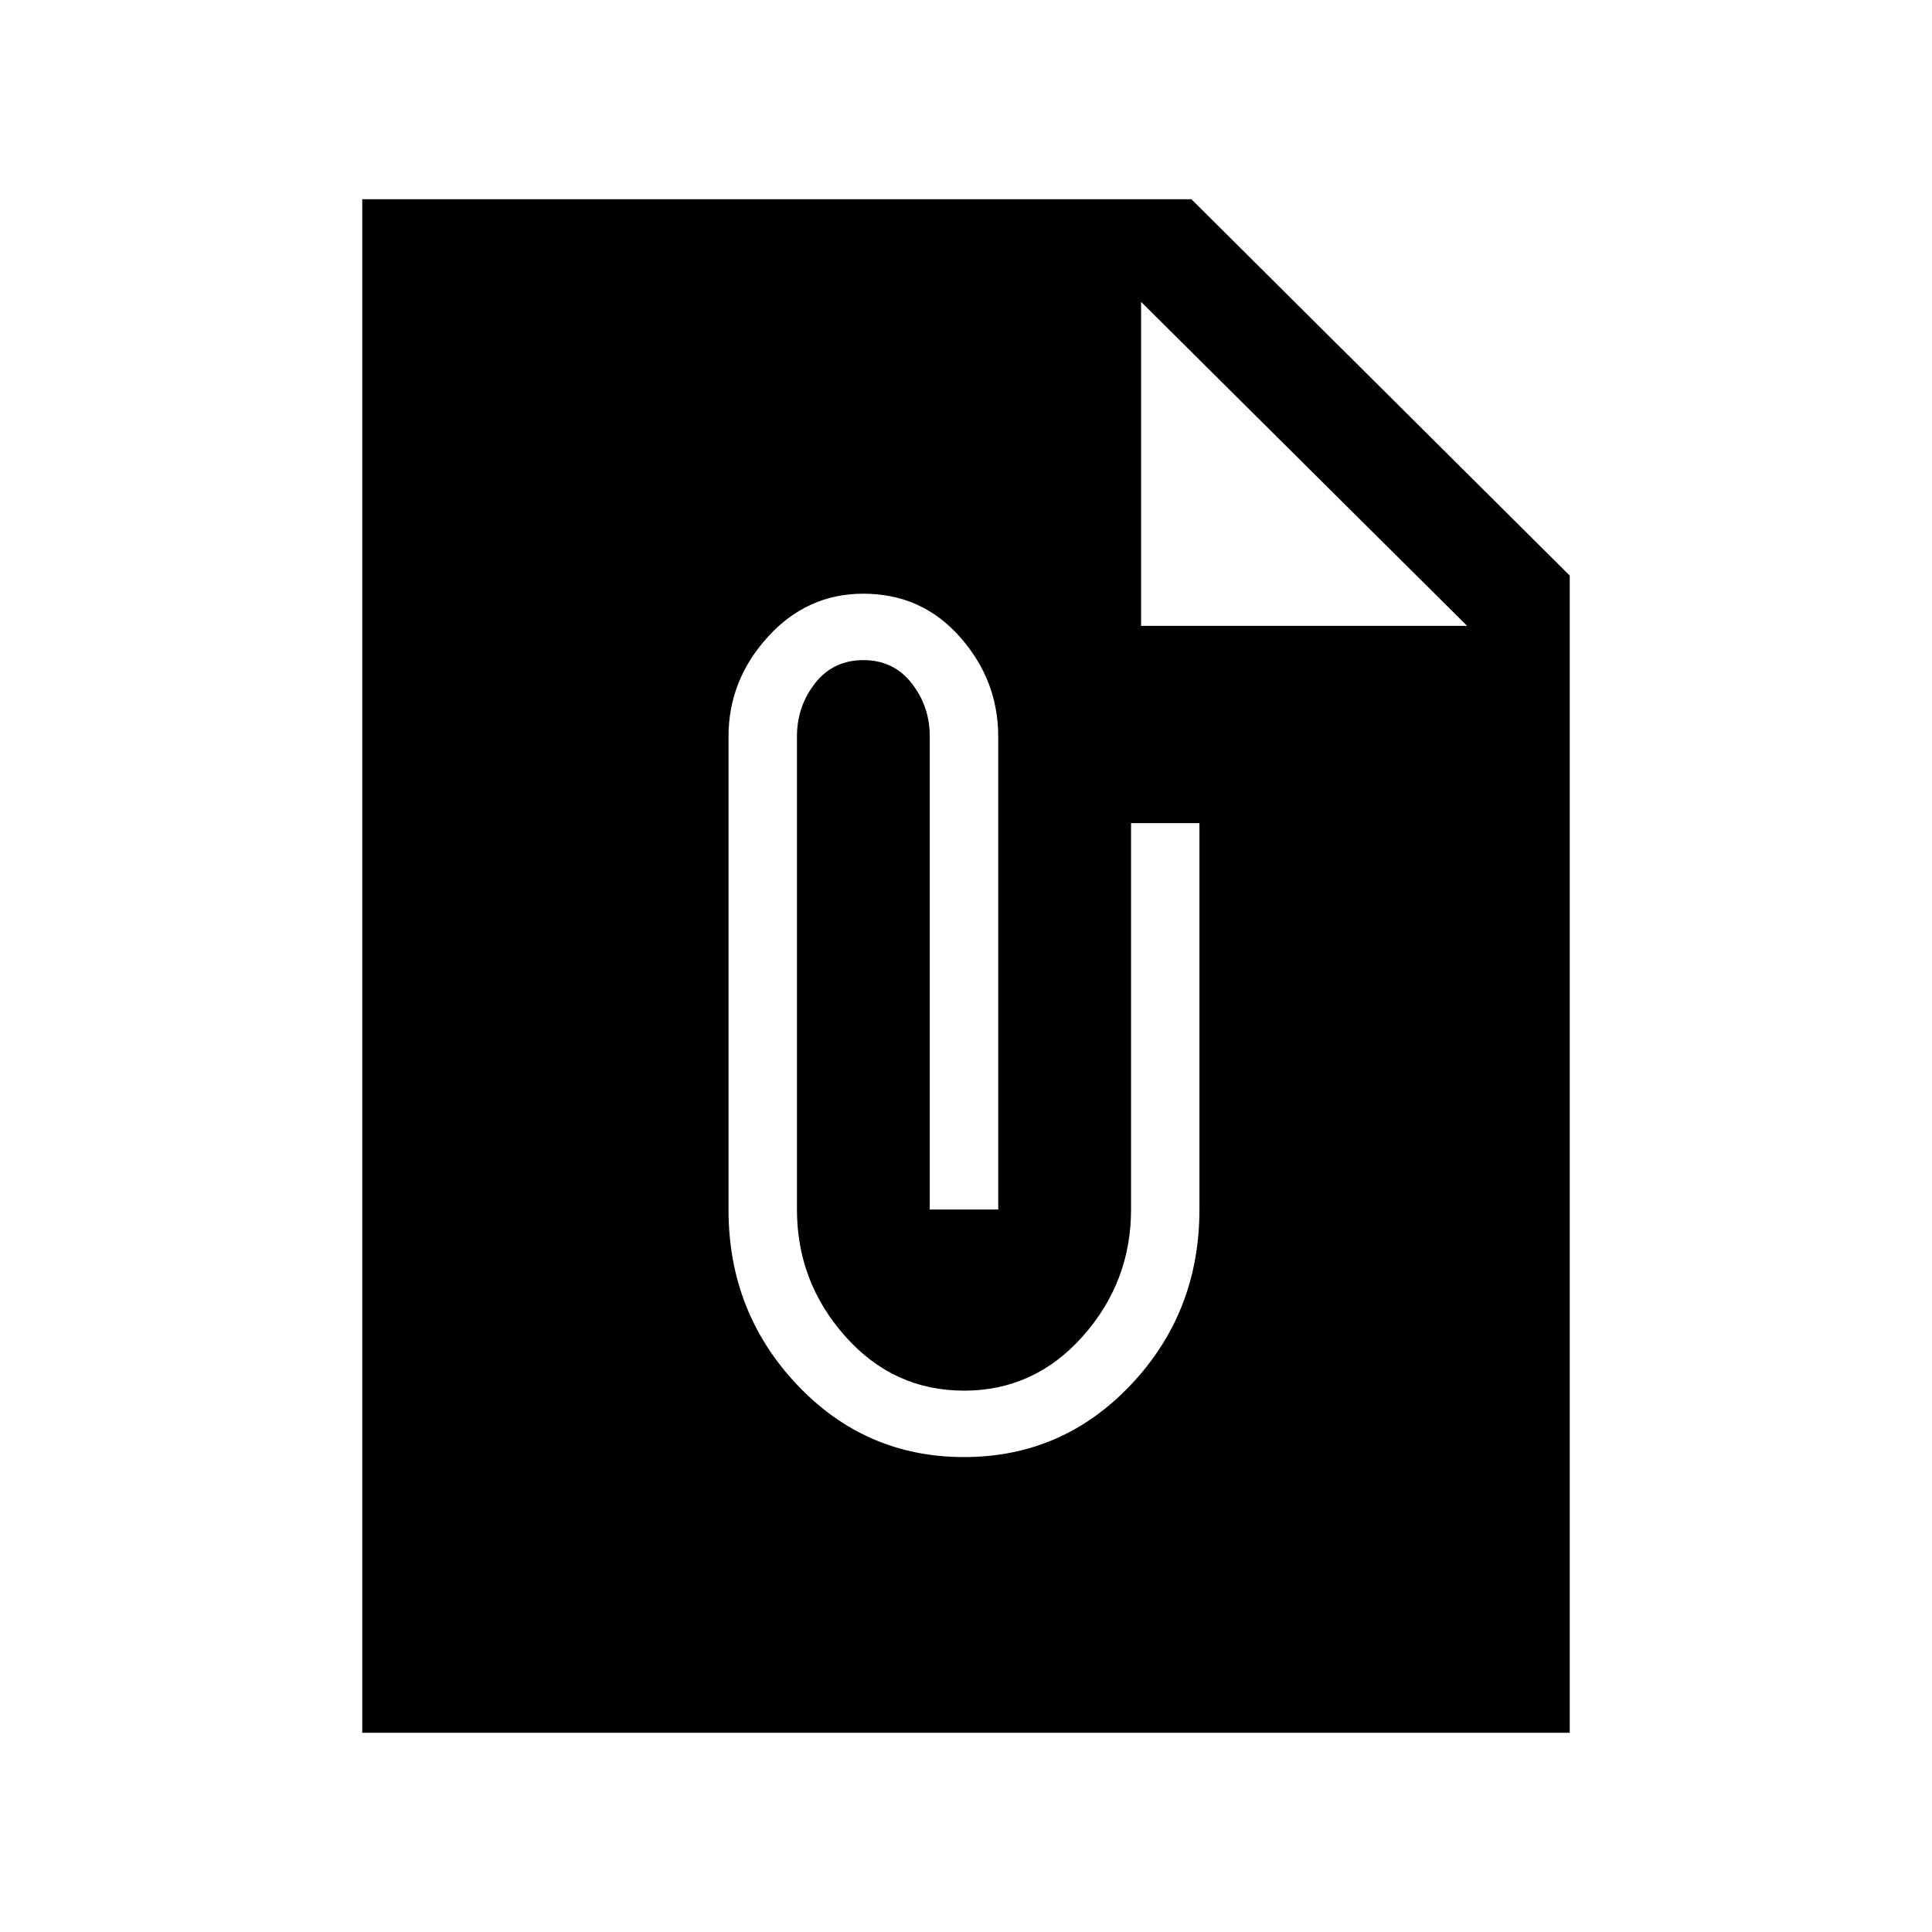 <svg xmlns="http://www.w3.org/2000/svg" height="40" width="40"><path d="M32.5 35.875H7.5V4.125H24.667L32.5 11.917ZM19.958 30.167Q22 30.167 23.417 28.667Q24.833 27.167 24.833 25.042V17.042H23.417V25.042Q23.417 26.542 22.417 27.667Q21.417 28.792 19.958 28.792Q18.5 28.792 17.5 27.667Q16.5 26.542 16.5 25.042V15.25Q16.5 14.625 16.875 14.146Q17.25 13.667 17.875 13.667Q18.5 13.667 18.875 14.146Q19.25 14.625 19.25 15.25V25.042H20.667V15.25Q20.667 14.083 19.875 13.188Q19.083 12.292 17.875 12.292Q16.708 12.292 15.896 13.188Q15.083 14.083 15.083 15.25V25.042Q15.083 27.167 16.5 28.667Q17.917 30.167 19.958 30.167ZM23.625 12.958H30.375L23.625 6.25Z"/></svg>